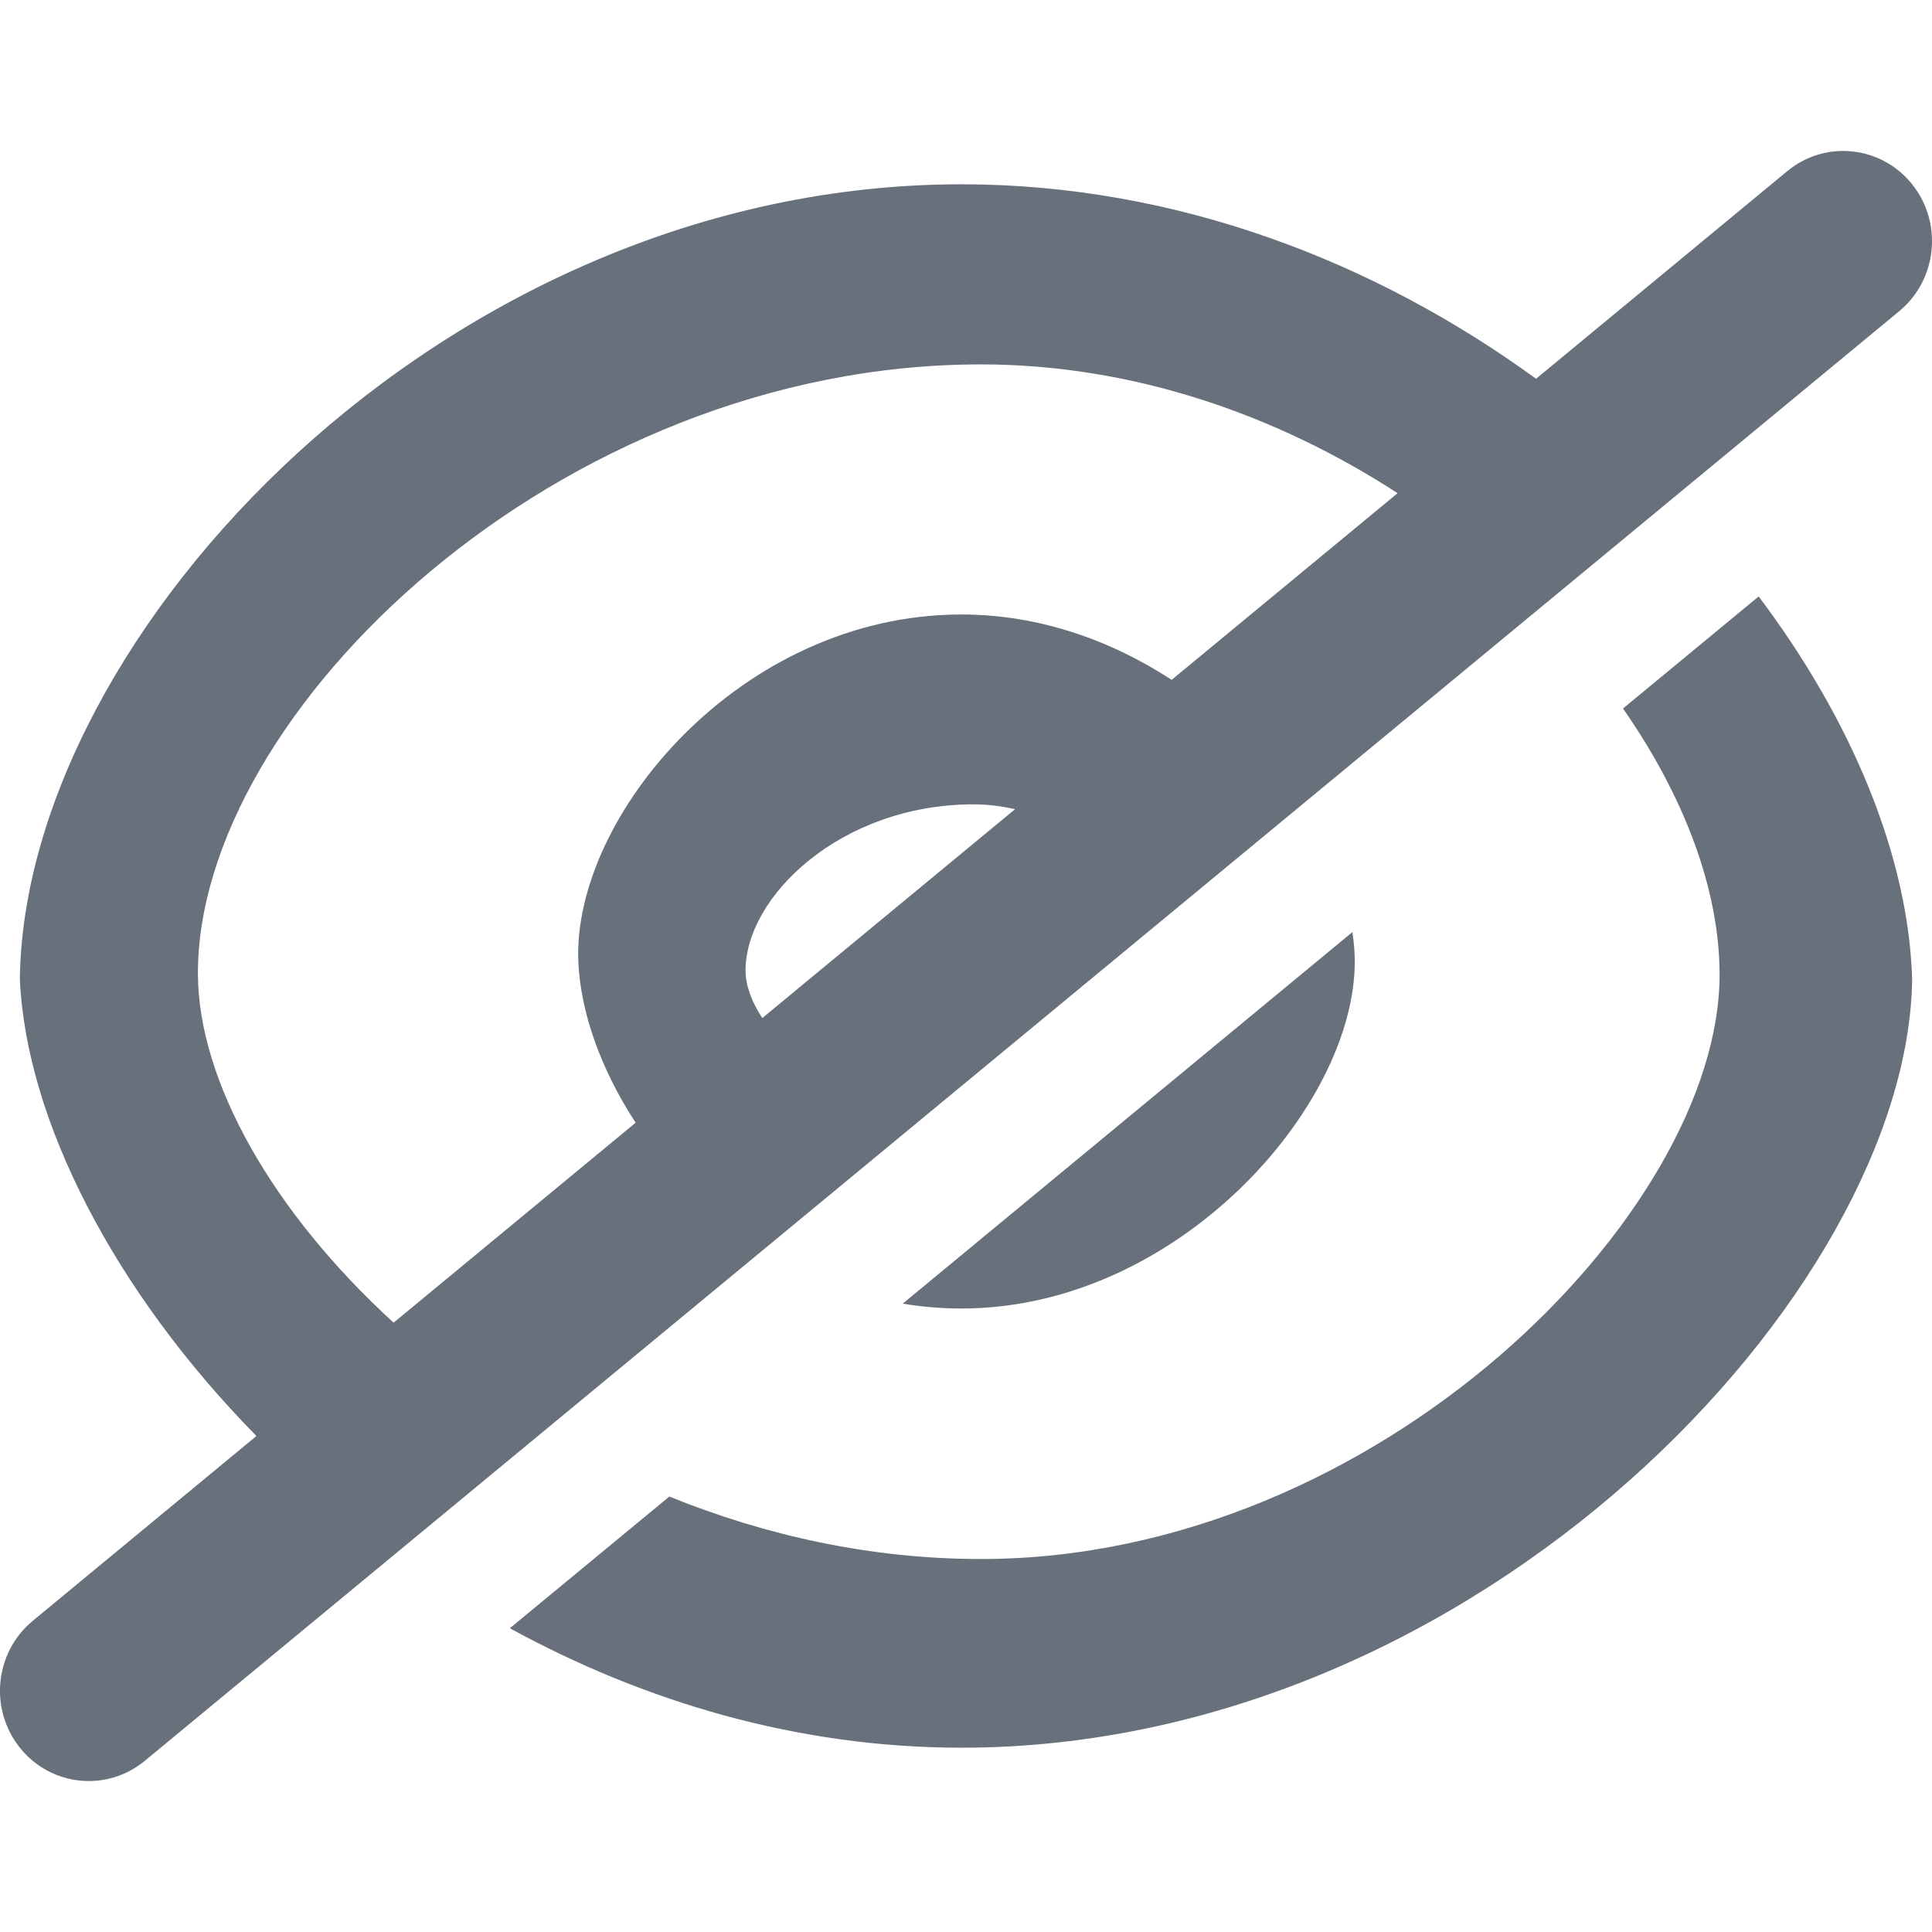 <svg width="18" height="18" viewBox="0 0 18 18" fill="none" xmlns="http://www.w3.org/2000/svg">
<path fill-rule="evenodd" clip-rule="evenodd" d="M0.305 15.101C-0.049 15.394 -0.103 15.923 0.185 16.283C0.473 16.643 0.993 16.698 1.348 16.406L17.695 2.899C18.049 2.606 18.103 2.077 17.815 1.717C17.527 1.357 17.007 1.302 16.652 1.594L14.311 3.529C12.824 2.446 10.969 1.717 8.958 1.717C4.139 1.717 0.222 5.91 0.185 9.124C0.244 10.434 1.062 12.028 2.389 13.379L0.305 15.101ZM3.667 12.323L5.922 10.46C5.597 9.963 5.408 9.428 5.388 8.958C5.333 7.611 6.896 5.725 8.958 5.725C9.677 5.725 10.349 5.964 10.916 6.334L13.021 4.595C11.905 3.87 10.562 3.395 9.139 3.395C5.201 3.395 1.833 6.642 1.844 9.077C1.849 10.078 2.542 11.294 3.667 12.323ZM9.457 7.539C9.331 7.51 9.201 7.494 9.069 7.494C7.835 7.494 6.943 8.354 6.946 9.046C6.947 9.179 7.001 9.331 7.102 9.485L9.457 7.539Z" fill="#67707B"/>
<path d="M8.958 16.283C7.426 16.283 5.995 15.851 4.75 15.17L6.236 13.943C7.131 14.306 8.115 14.525 9.139 14.525C12.848 14.525 16.025 11.289 16.021 9.077C16.02 8.288 15.691 7.418 15.121 6.601L16.385 5.557C17.259 6.717 17.781 7.985 17.815 9.124C17.778 12.024 13.788 16.283 8.958 16.283Z" fill="#67707B"/>
<path d="M8.41 12.146L12.6 8.684C12.614 8.777 12.622 8.869 12.622 8.958C12.624 10.311 10.97 12.191 8.958 12.191C8.77 12.191 8.587 12.175 8.41 12.146Z" fill="#67707B"/>
</svg>
